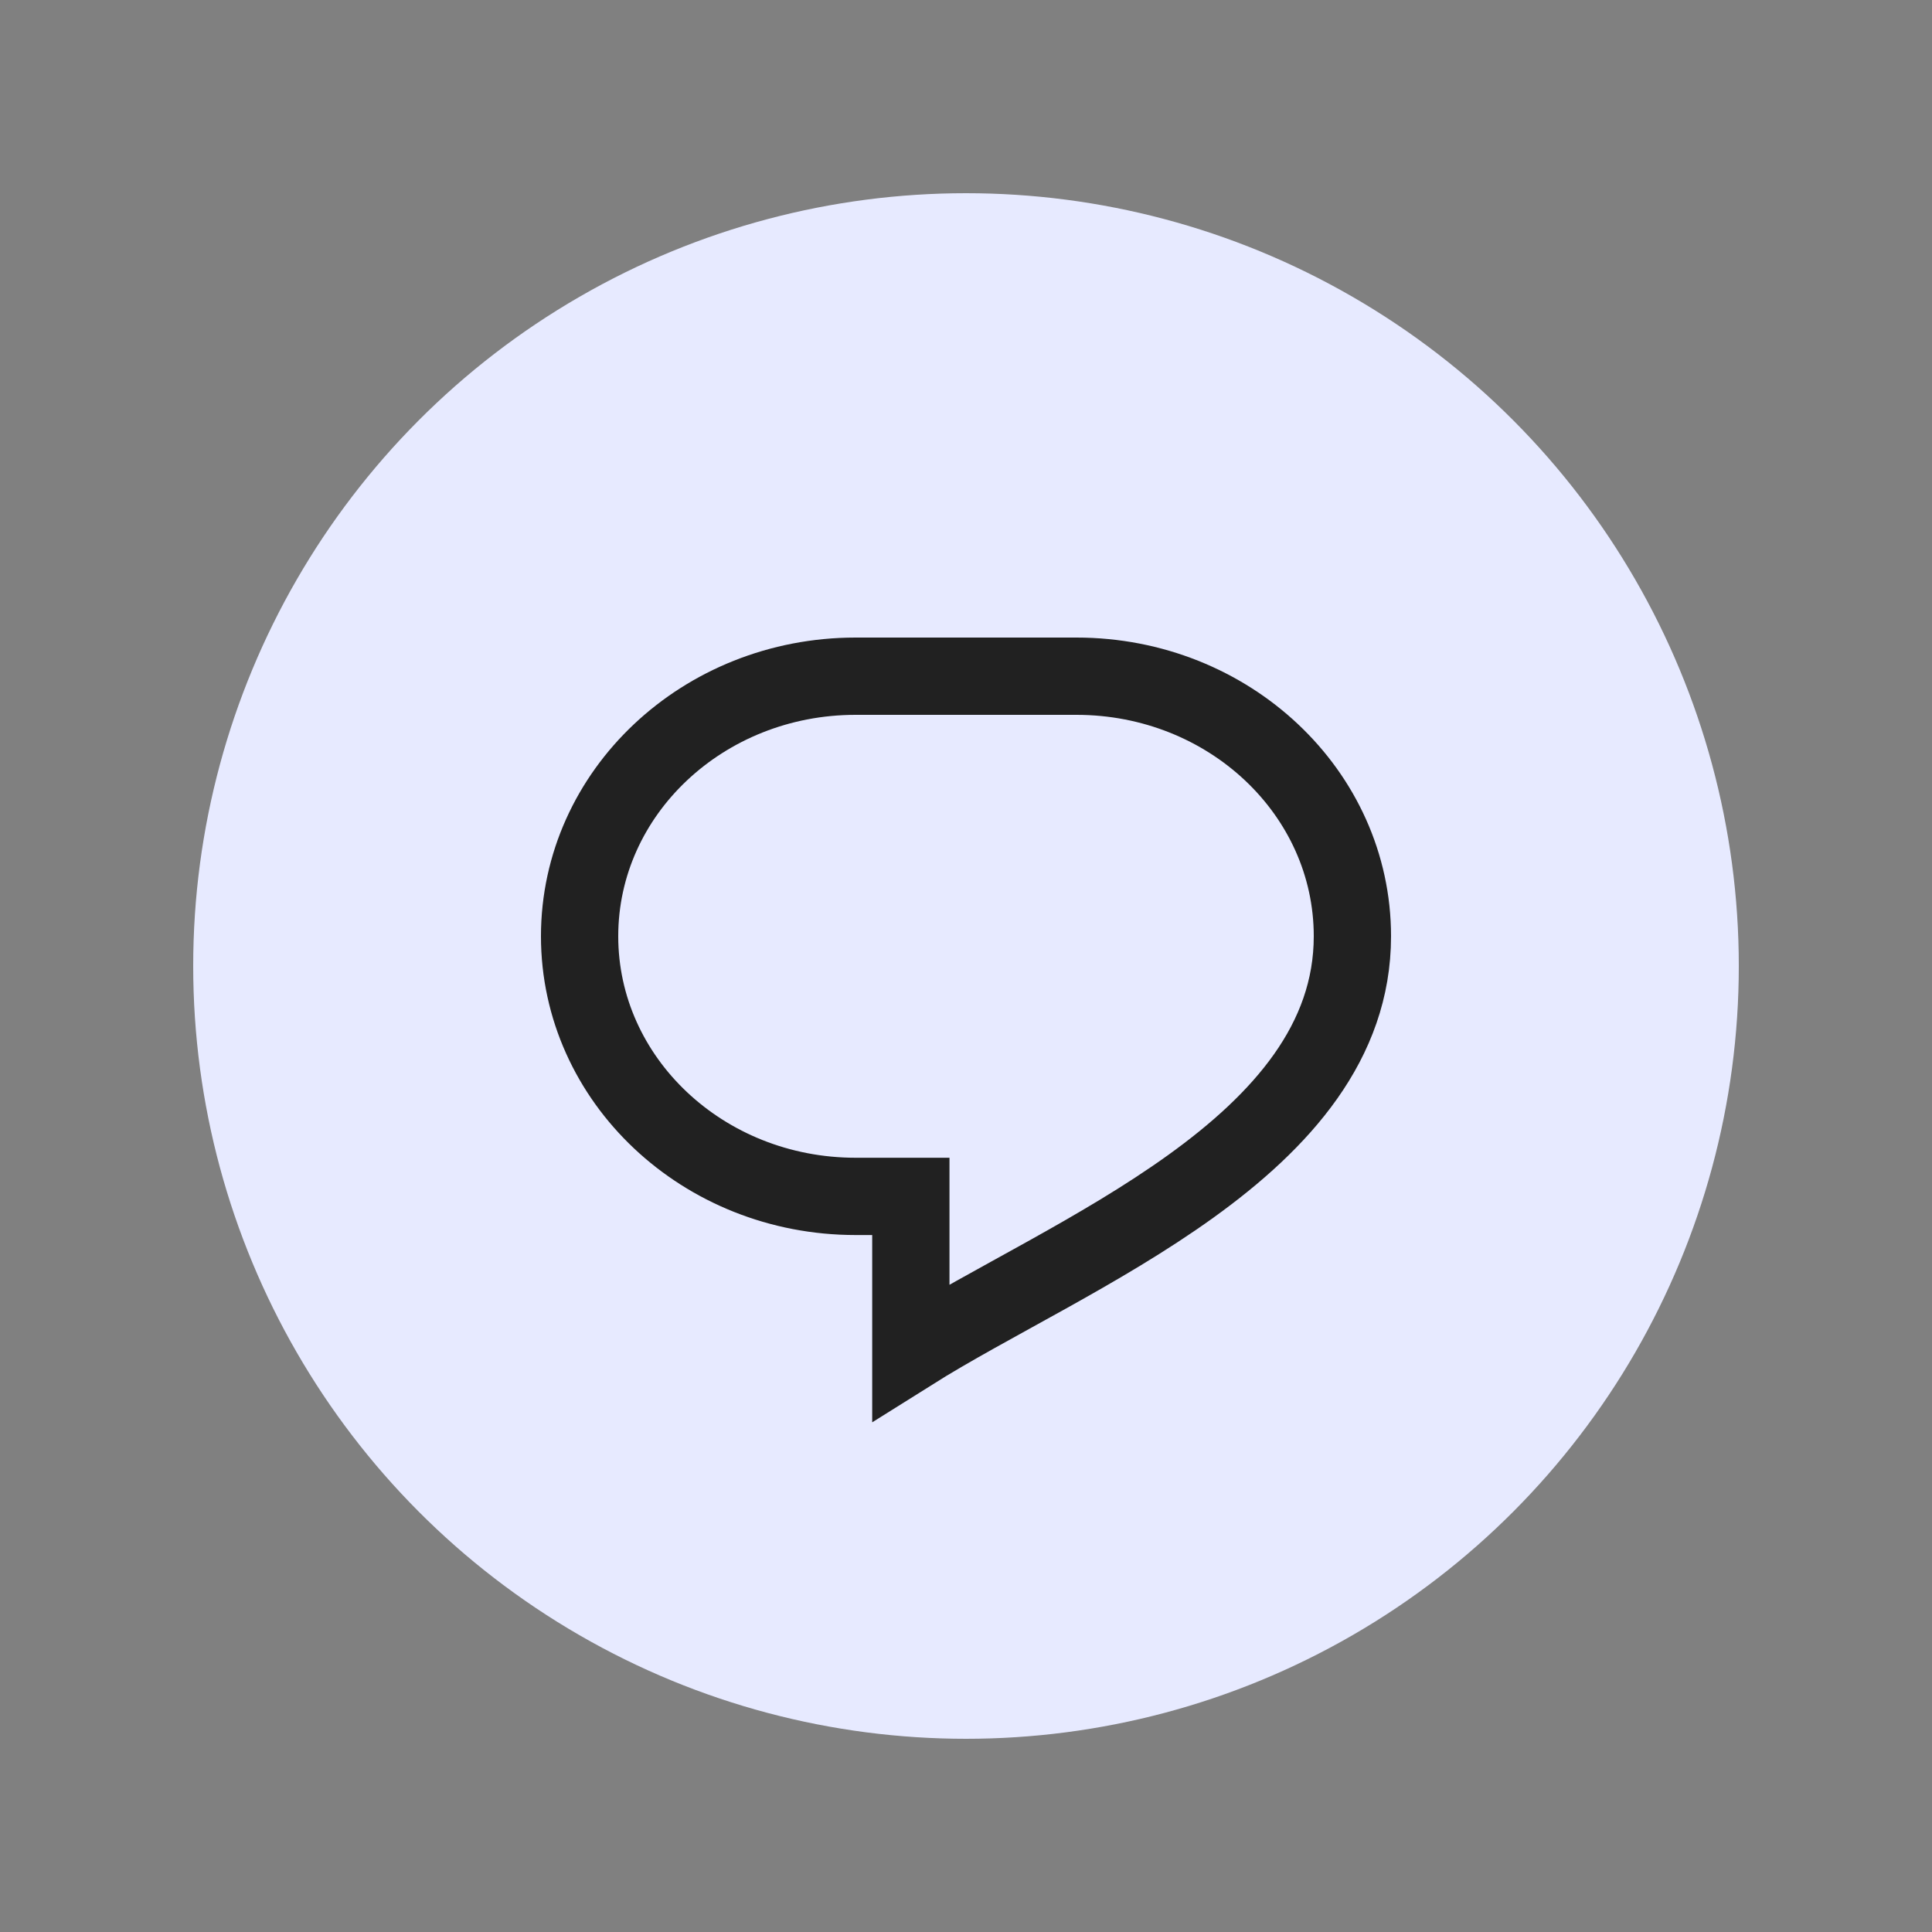 <svg width="20" height="20" viewBox="0 0 20 20" fill="none" xmlns="http://www.w3.org/2000/svg">
    <rect x="0" y="0" width="20" height="20" fill="#808080" stroke="none"/>
    <circle cx="10" cy="10" r="8" fill="#E7EAFF"/>
    <path d="M8.857 7C7.279 7 6 8.205 6 9.692C6 11.179 7.279 12.385 8.857 12.385H9.429V14C11.068 12.97 14 11.878 14 9.692C14 8.205 12.721 7 11.143 7H8.857Z" stroke="#212121" stroke-width="0.8"/>
</svg>
